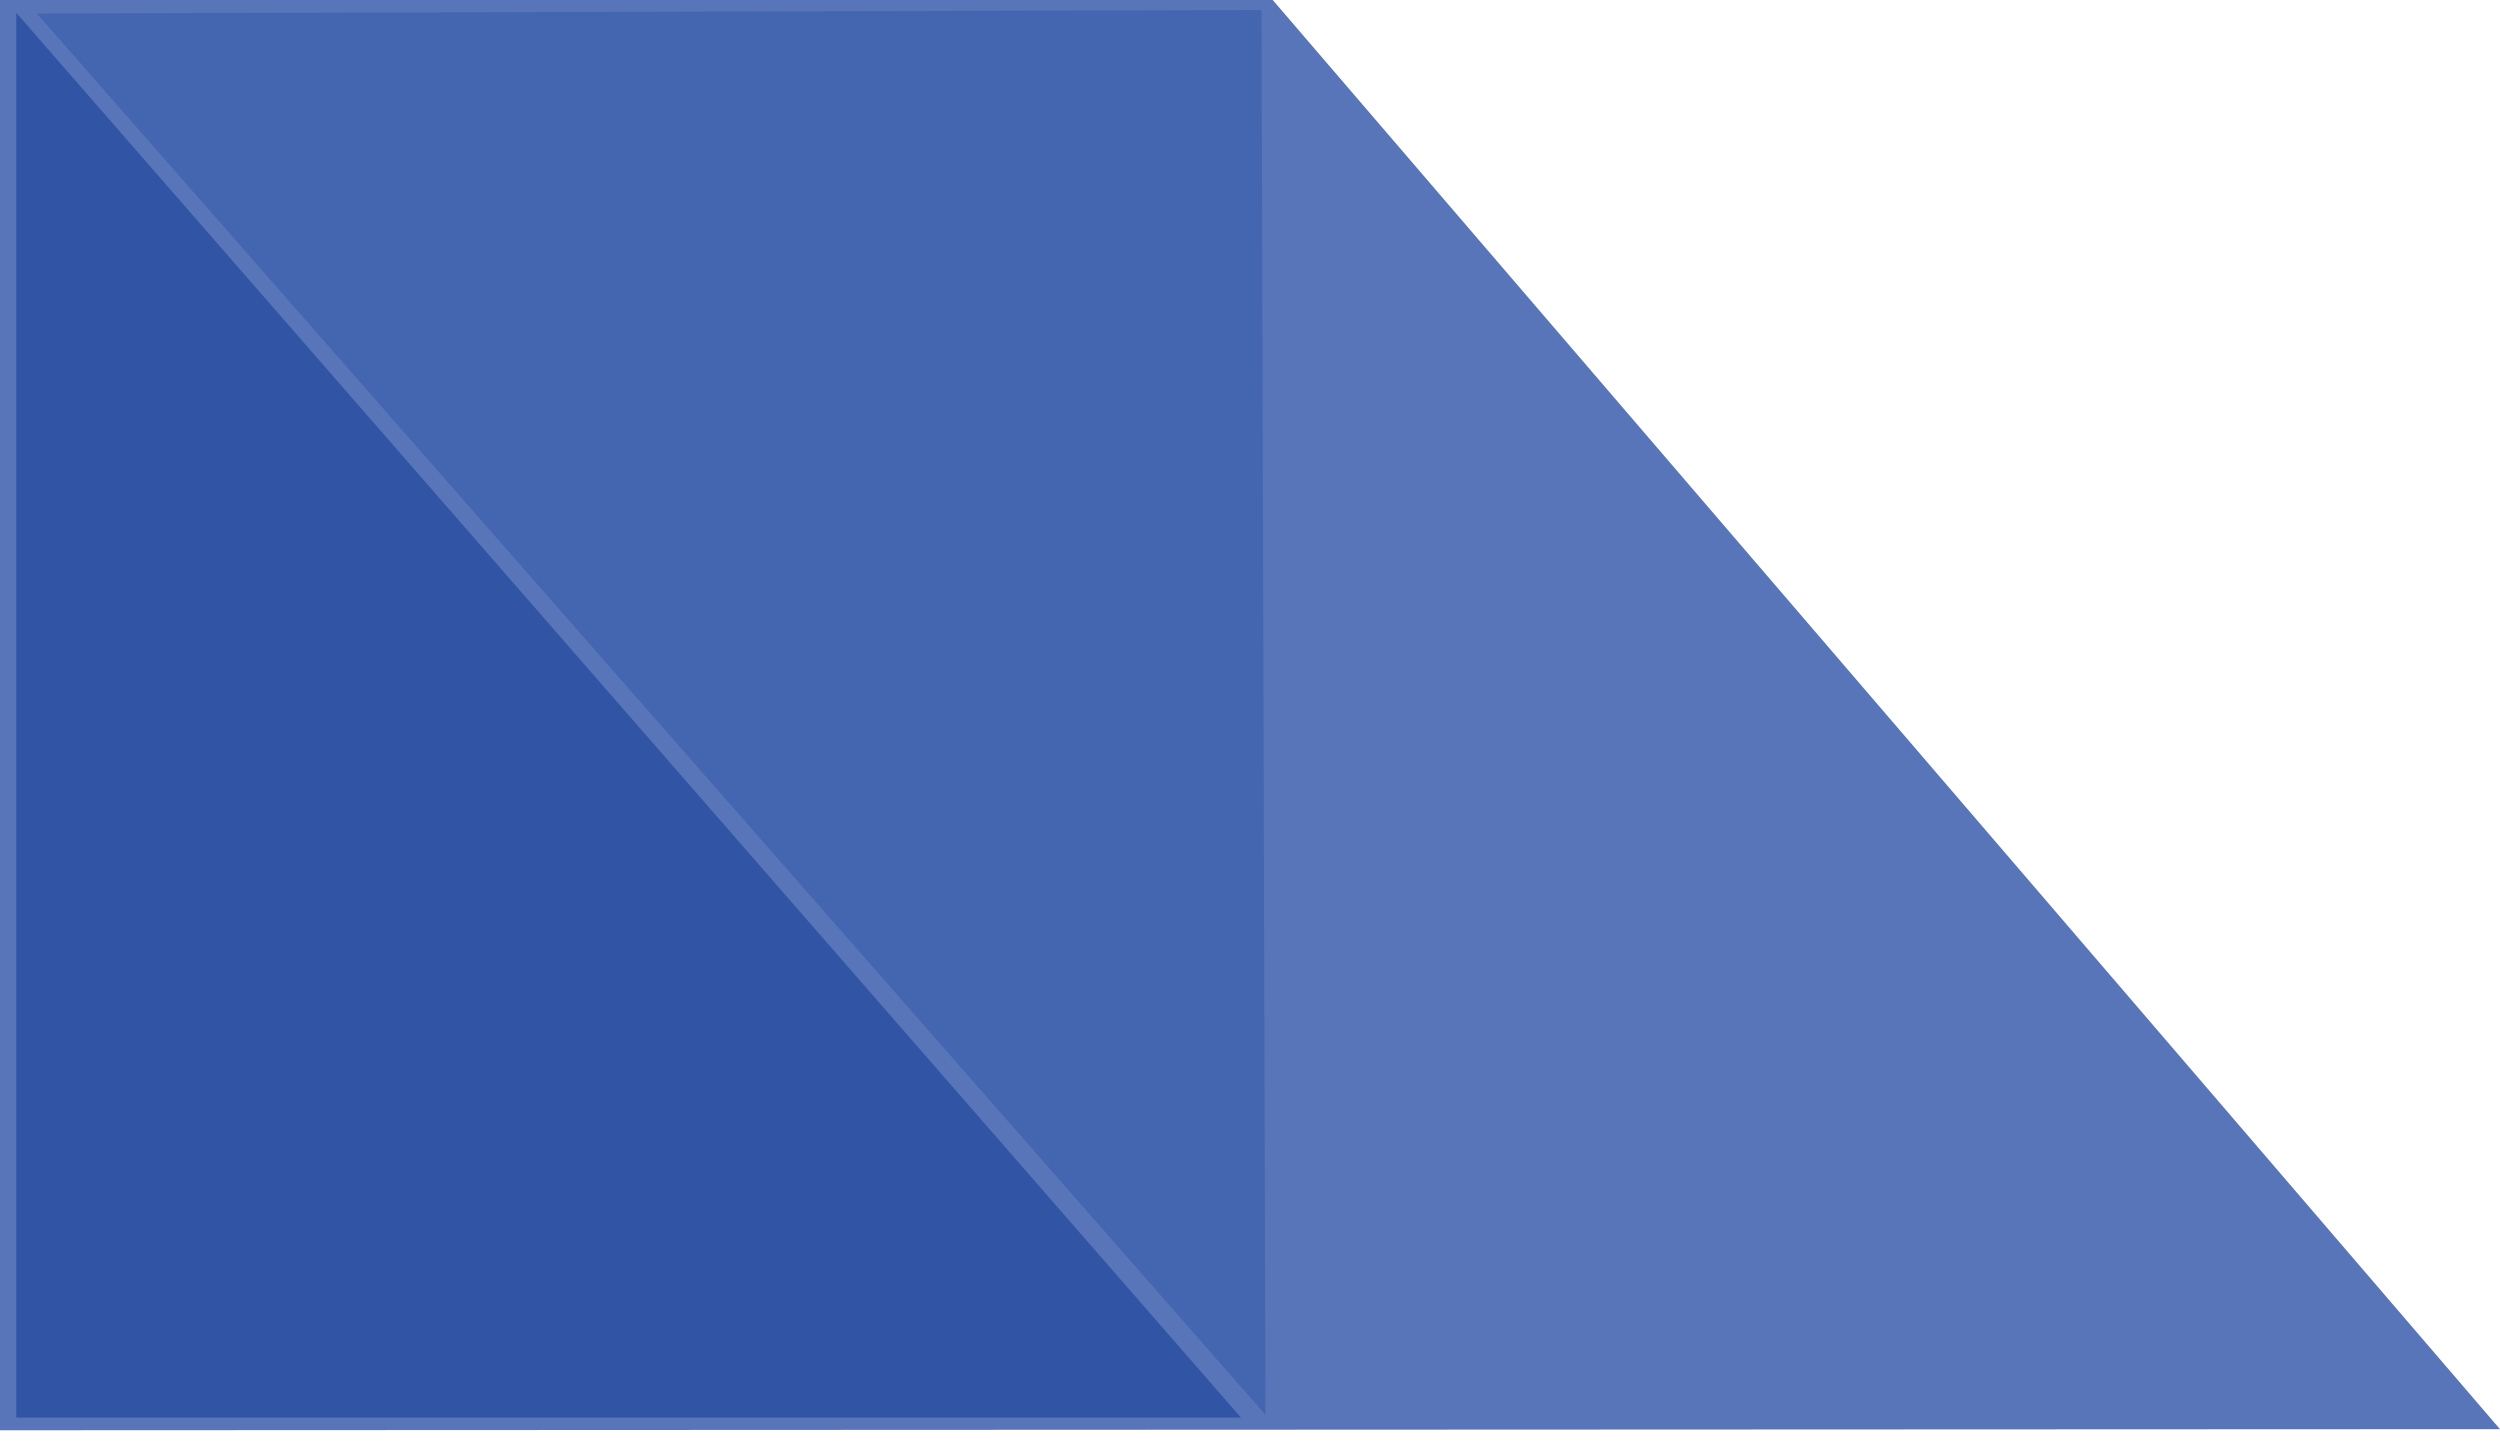<?xml version="1.0" encoding="utf-8"?>
<!-- Generator: Adobe Illustrator 16.0.0, SVG Export Plug-In . SVG Version: 6.00 Build 0)  -->
<!DOCTYPE svg PUBLIC "-//W3C//DTD SVG 1.1//EN" "http://www.w3.org/Graphics/SVG/1.1/DTD/svg11.dtd">
<svg version="1.1" id="Layer_1" xmlns="http://www.w3.org/2000/svg" xmlns:xlink="http://www.w3.org/1999/xlink" x="0px" y="0px"
	 width="260px" height="150px" viewBox="0 0 260 150" enable-background="new 0 0 260 150" xml:space="preserve">
<g>
	<polygon fill="#5875B9" points="260,148.634 132.365,0 0,0 0,148.748 	"/>
	<polygon fill="#3154A4" points="1.694,1.333 1.694,147.432 129.062,147.432 	"/>
	<polygon fill="#4465B0" points="131.607,147.143 131.201,1.044 3.832,1.4 	"/>
</g>
</svg>
